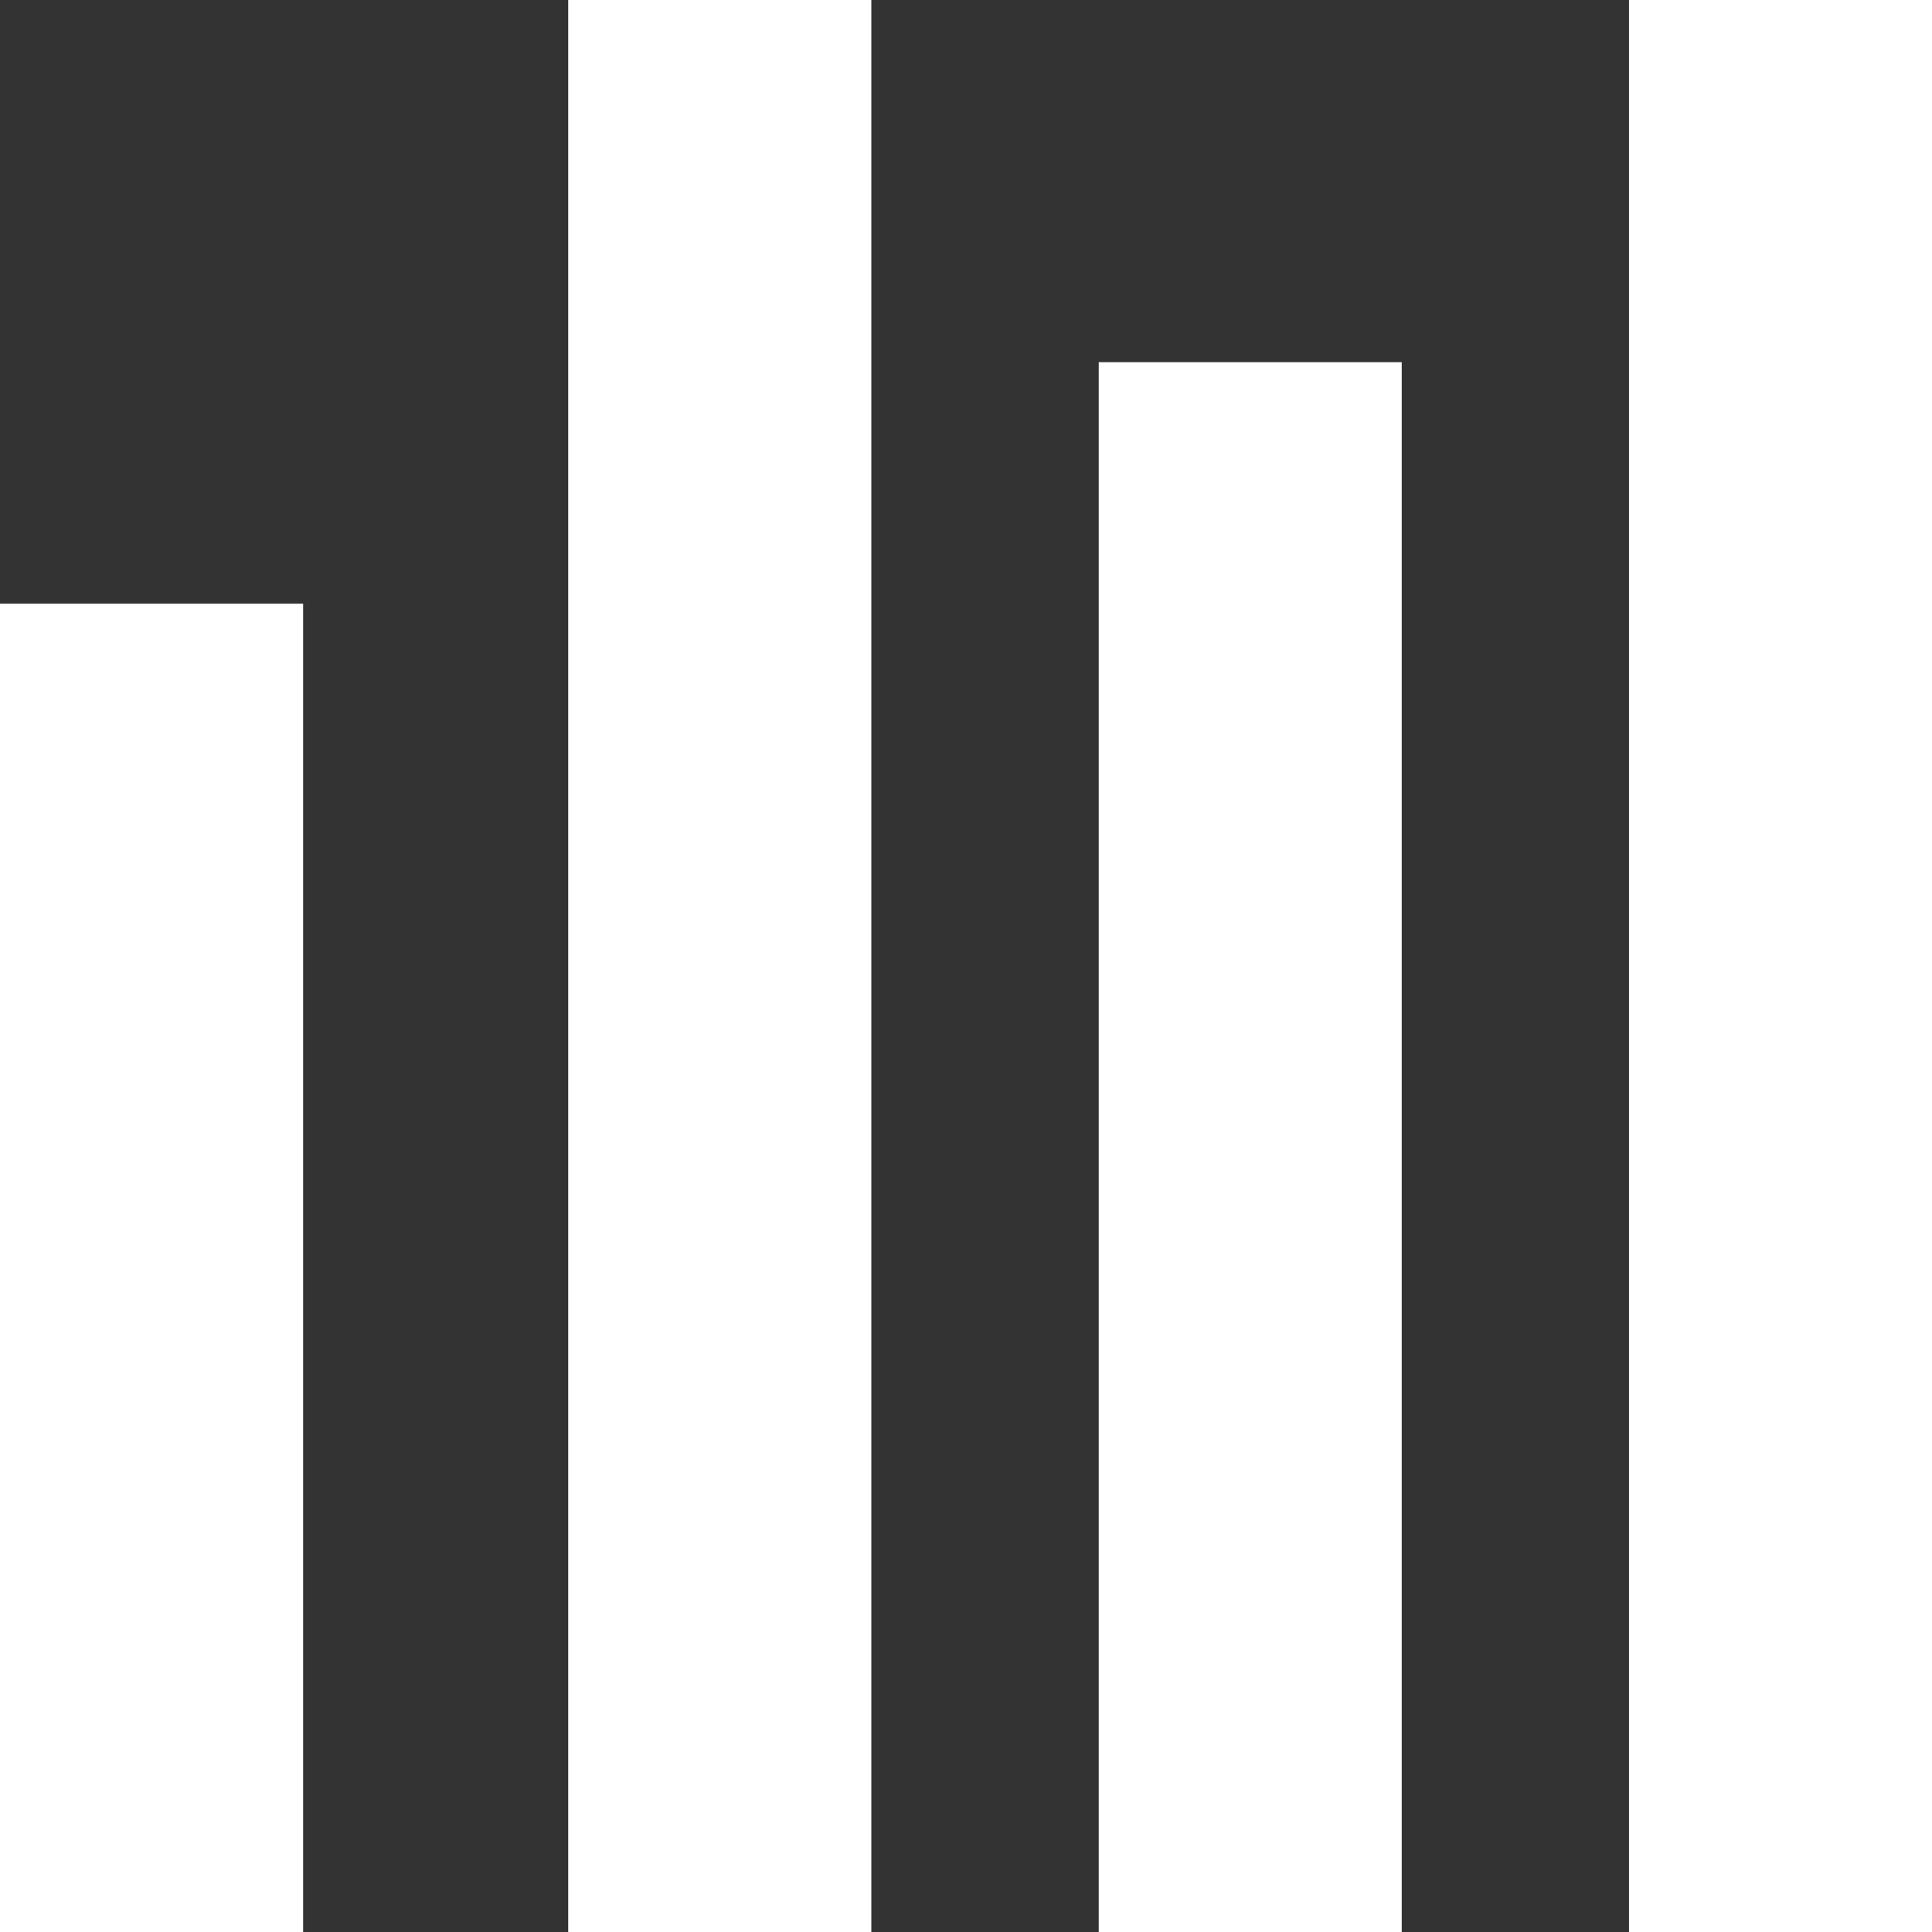 <svg id="Layer_1" data-name="Layer 1" xmlns="http://www.w3.org/2000/svg" viewBox="0 0 300 300"><rect x="0" y="0" width="300" height="300" fill="#333333" stroke="none"/><defs><style>.cls-1{fill:#fff;}</style></defs><title>volume</title><rect class="cls-1" y="93.74" width="47.07" height="206.26"/><rect class="cls-1" x="170.61" y="56.24" width="47.05" height="243.76"/><rect class="cls-1" x="88.23" width="47.07" height="300"/><rect class="cls-1" x="252.95" width="47.05" height="300"/></svg>